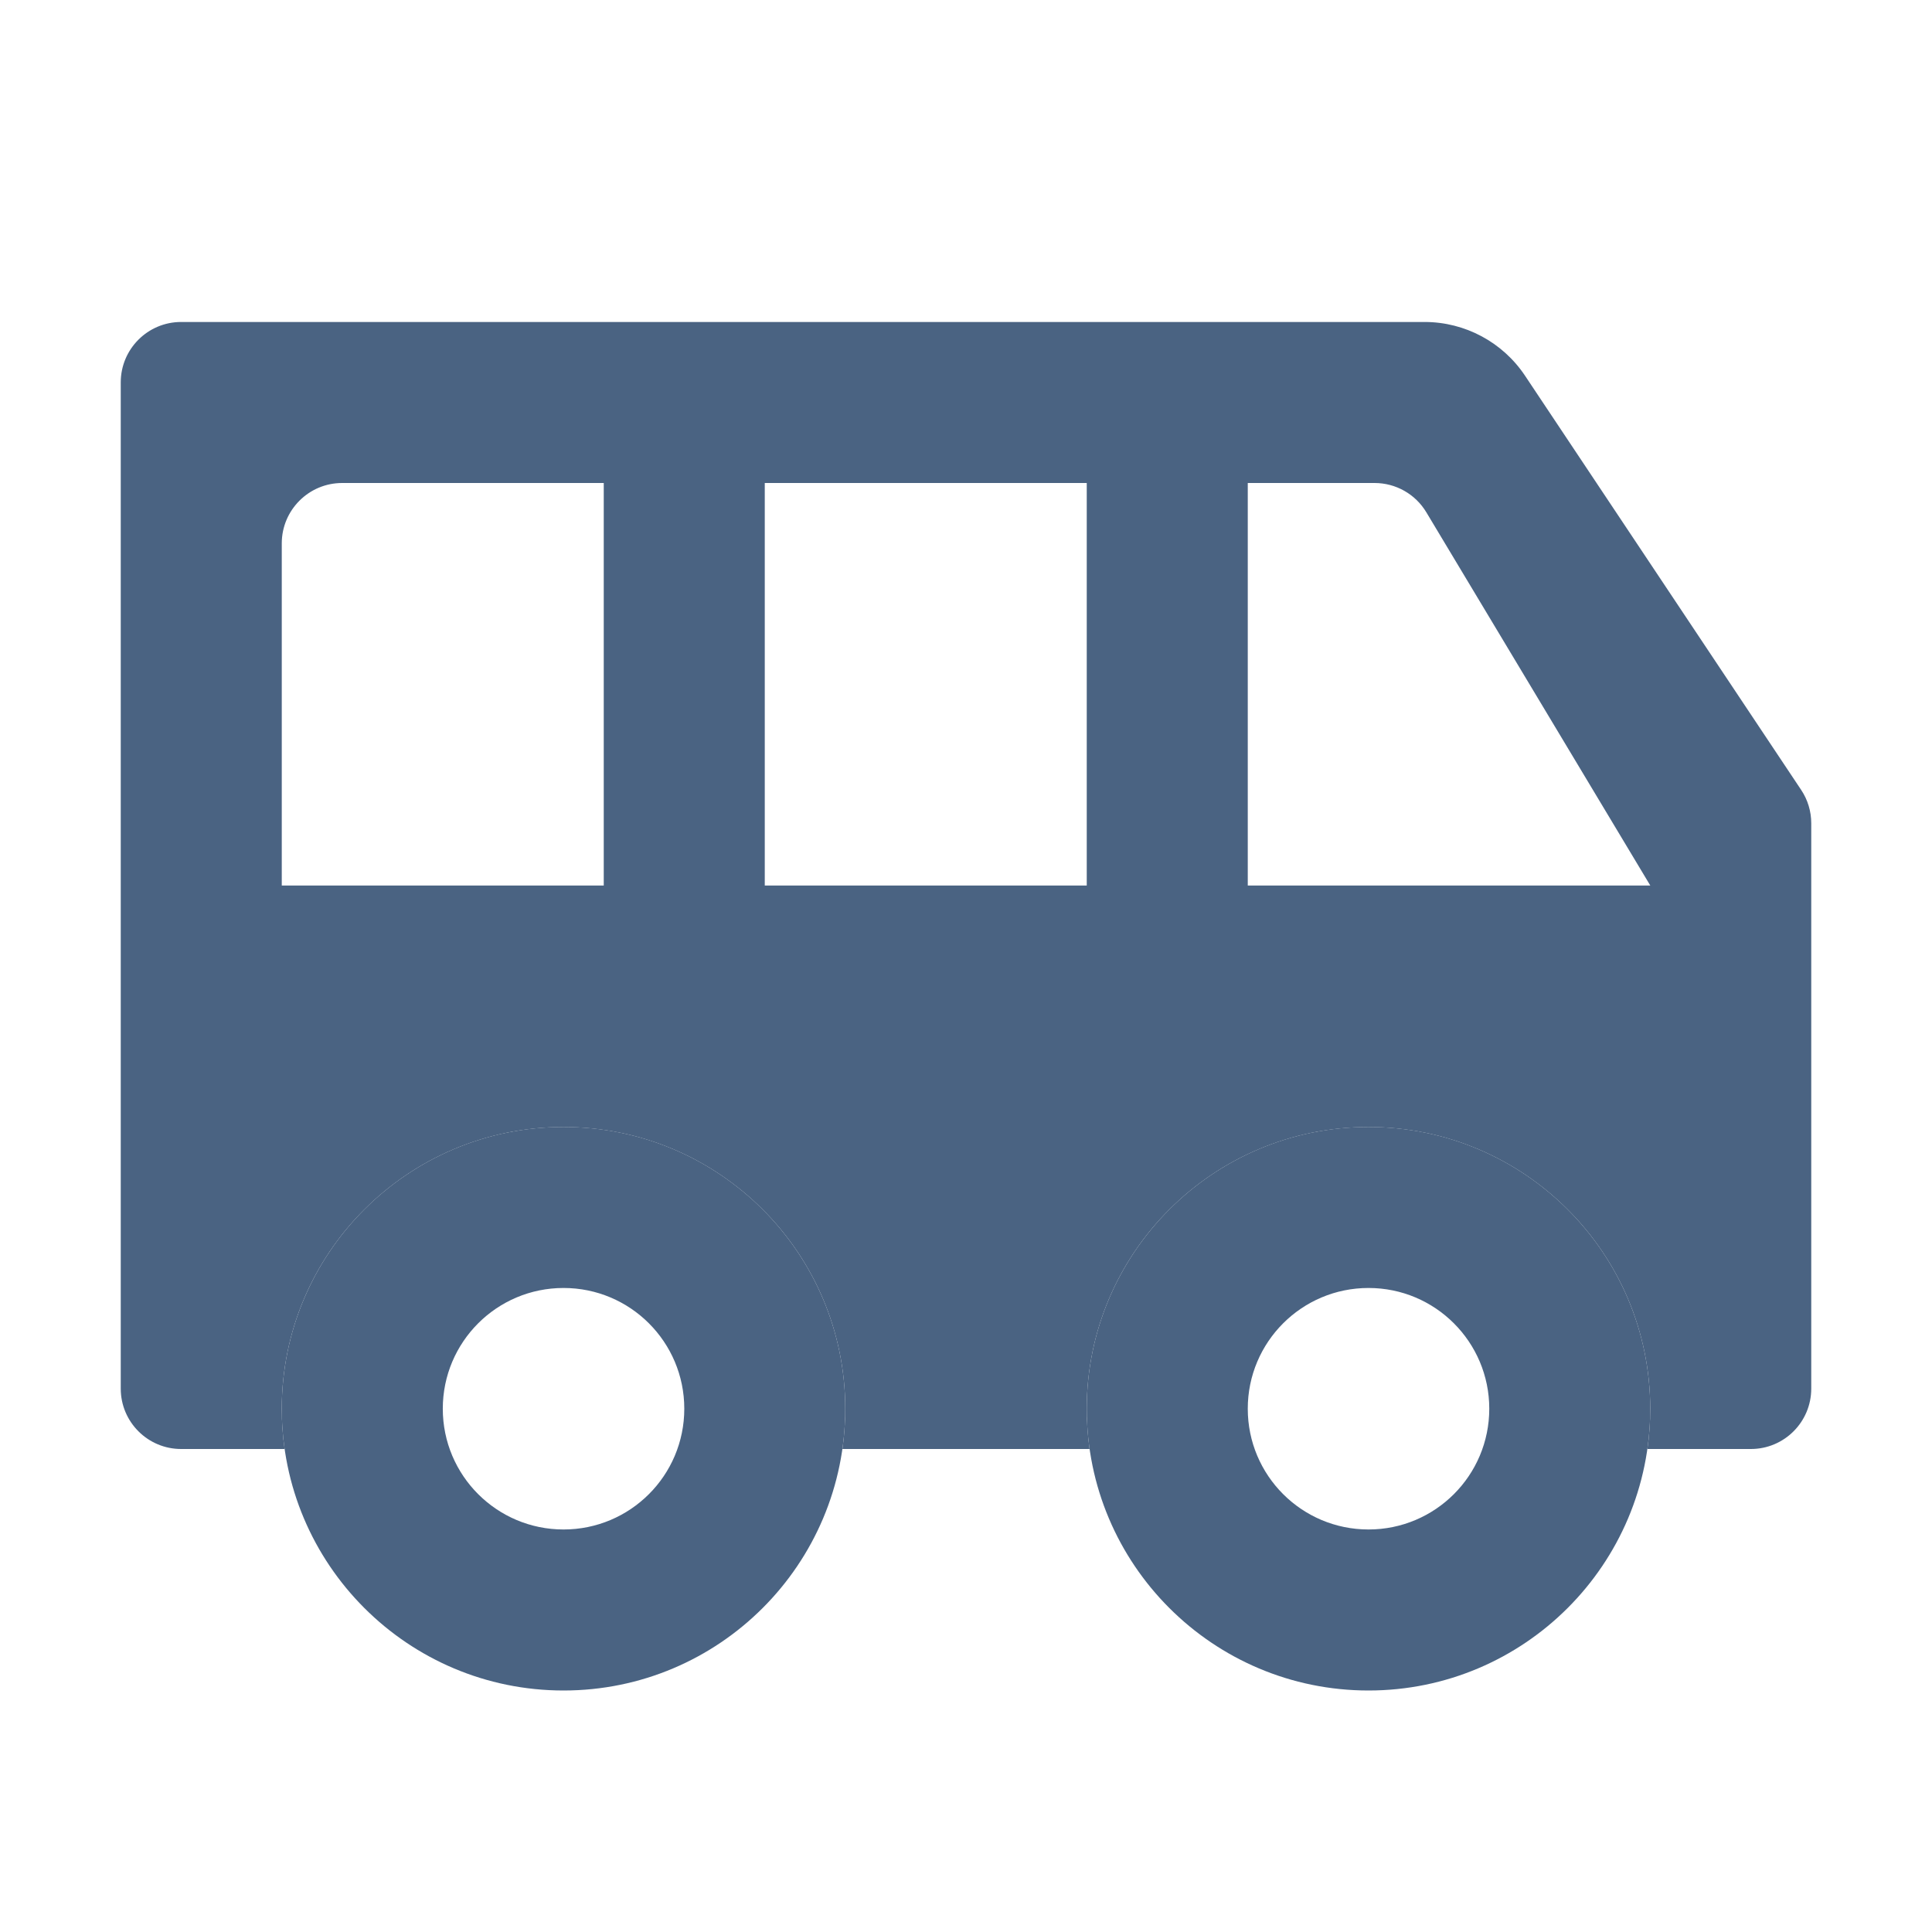 <svg width="32" height="32" viewBox="0 0 32 32" fill="none" xmlns="http://www.w3.org/2000/svg">
<path fill-rule="evenodd" clip-rule="evenodd" d="M9.334 28C11.911 28 14 25.91 14 23.333C14 20.756 11.911 18.666 9.334 18.666C6.756 18.666 4.667 20.756 4.667 23.333C4.667 25.91 6.756 28 9.334 28ZM9.334 25.333C10.439 25.333 11.334 24.438 11.334 23.333C11.334 22.228 10.439 21.333 9.334 21.333C8.229 21.333 7.334 22.228 7.334 23.333C7.334 24.438 8.229 25.333 9.334 25.333Z" fill="#4A6382"/>
<path fill-rule="evenodd" clip-rule="evenodd" d="M22.667 28C25.244 28 27.333 25.91 27.333 23.333C27.333 20.756 25.244 18.666 22.667 18.666C20.089 18.666 18 20.756 18 23.333C18 25.91 20.089 28 22.667 28ZM22.667 25.333C23.772 25.333 24.667 24.438 24.667 23.333C24.667 22.228 23.772 21.333 22.667 21.333C21.562 21.333 20.667 22.228 20.667 23.333C20.667 24.438 21.562 25.333 22.667 25.333Z" fill="#4A6382"/>
<path fill-rule="evenodd" clip-rule="evenodd" d="M2 6.333C2 5.781 2.448 5.333 3 5.333H23.596C24.265 5.333 24.89 5.668 25.26 6.224L29.832 13.082C29.942 13.246 30 13.439 30 13.636V23C30 23.552 29.552 24 29 24H27.286C27.317 23.782 27.333 23.56 27.333 23.334C27.333 20.756 25.244 18.667 22.667 18.667C20.089 18.667 18 20.756 18 23.334C18 23.56 18.016 23.782 18.047 24H13.953C13.984 23.782 14 23.56 14 23.334C14 20.756 11.911 18.667 9.334 18.667C6.756 18.667 4.667 20.756 4.667 23.334C4.667 23.56 4.683 23.782 4.714 24H3C2.448 24 2 23.552 2 23V6.333ZM4.667 9C4.667 8.448 5.115 8 5.667 8H10V14.667H4.667V9ZM18 8H12.667V14.667H18V8ZM22.767 8H20.667V14.667H27.334L23.625 8.486C23.444 8.184 23.119 8 22.767 8Z" fill="#4A6382"/>
</svg>
